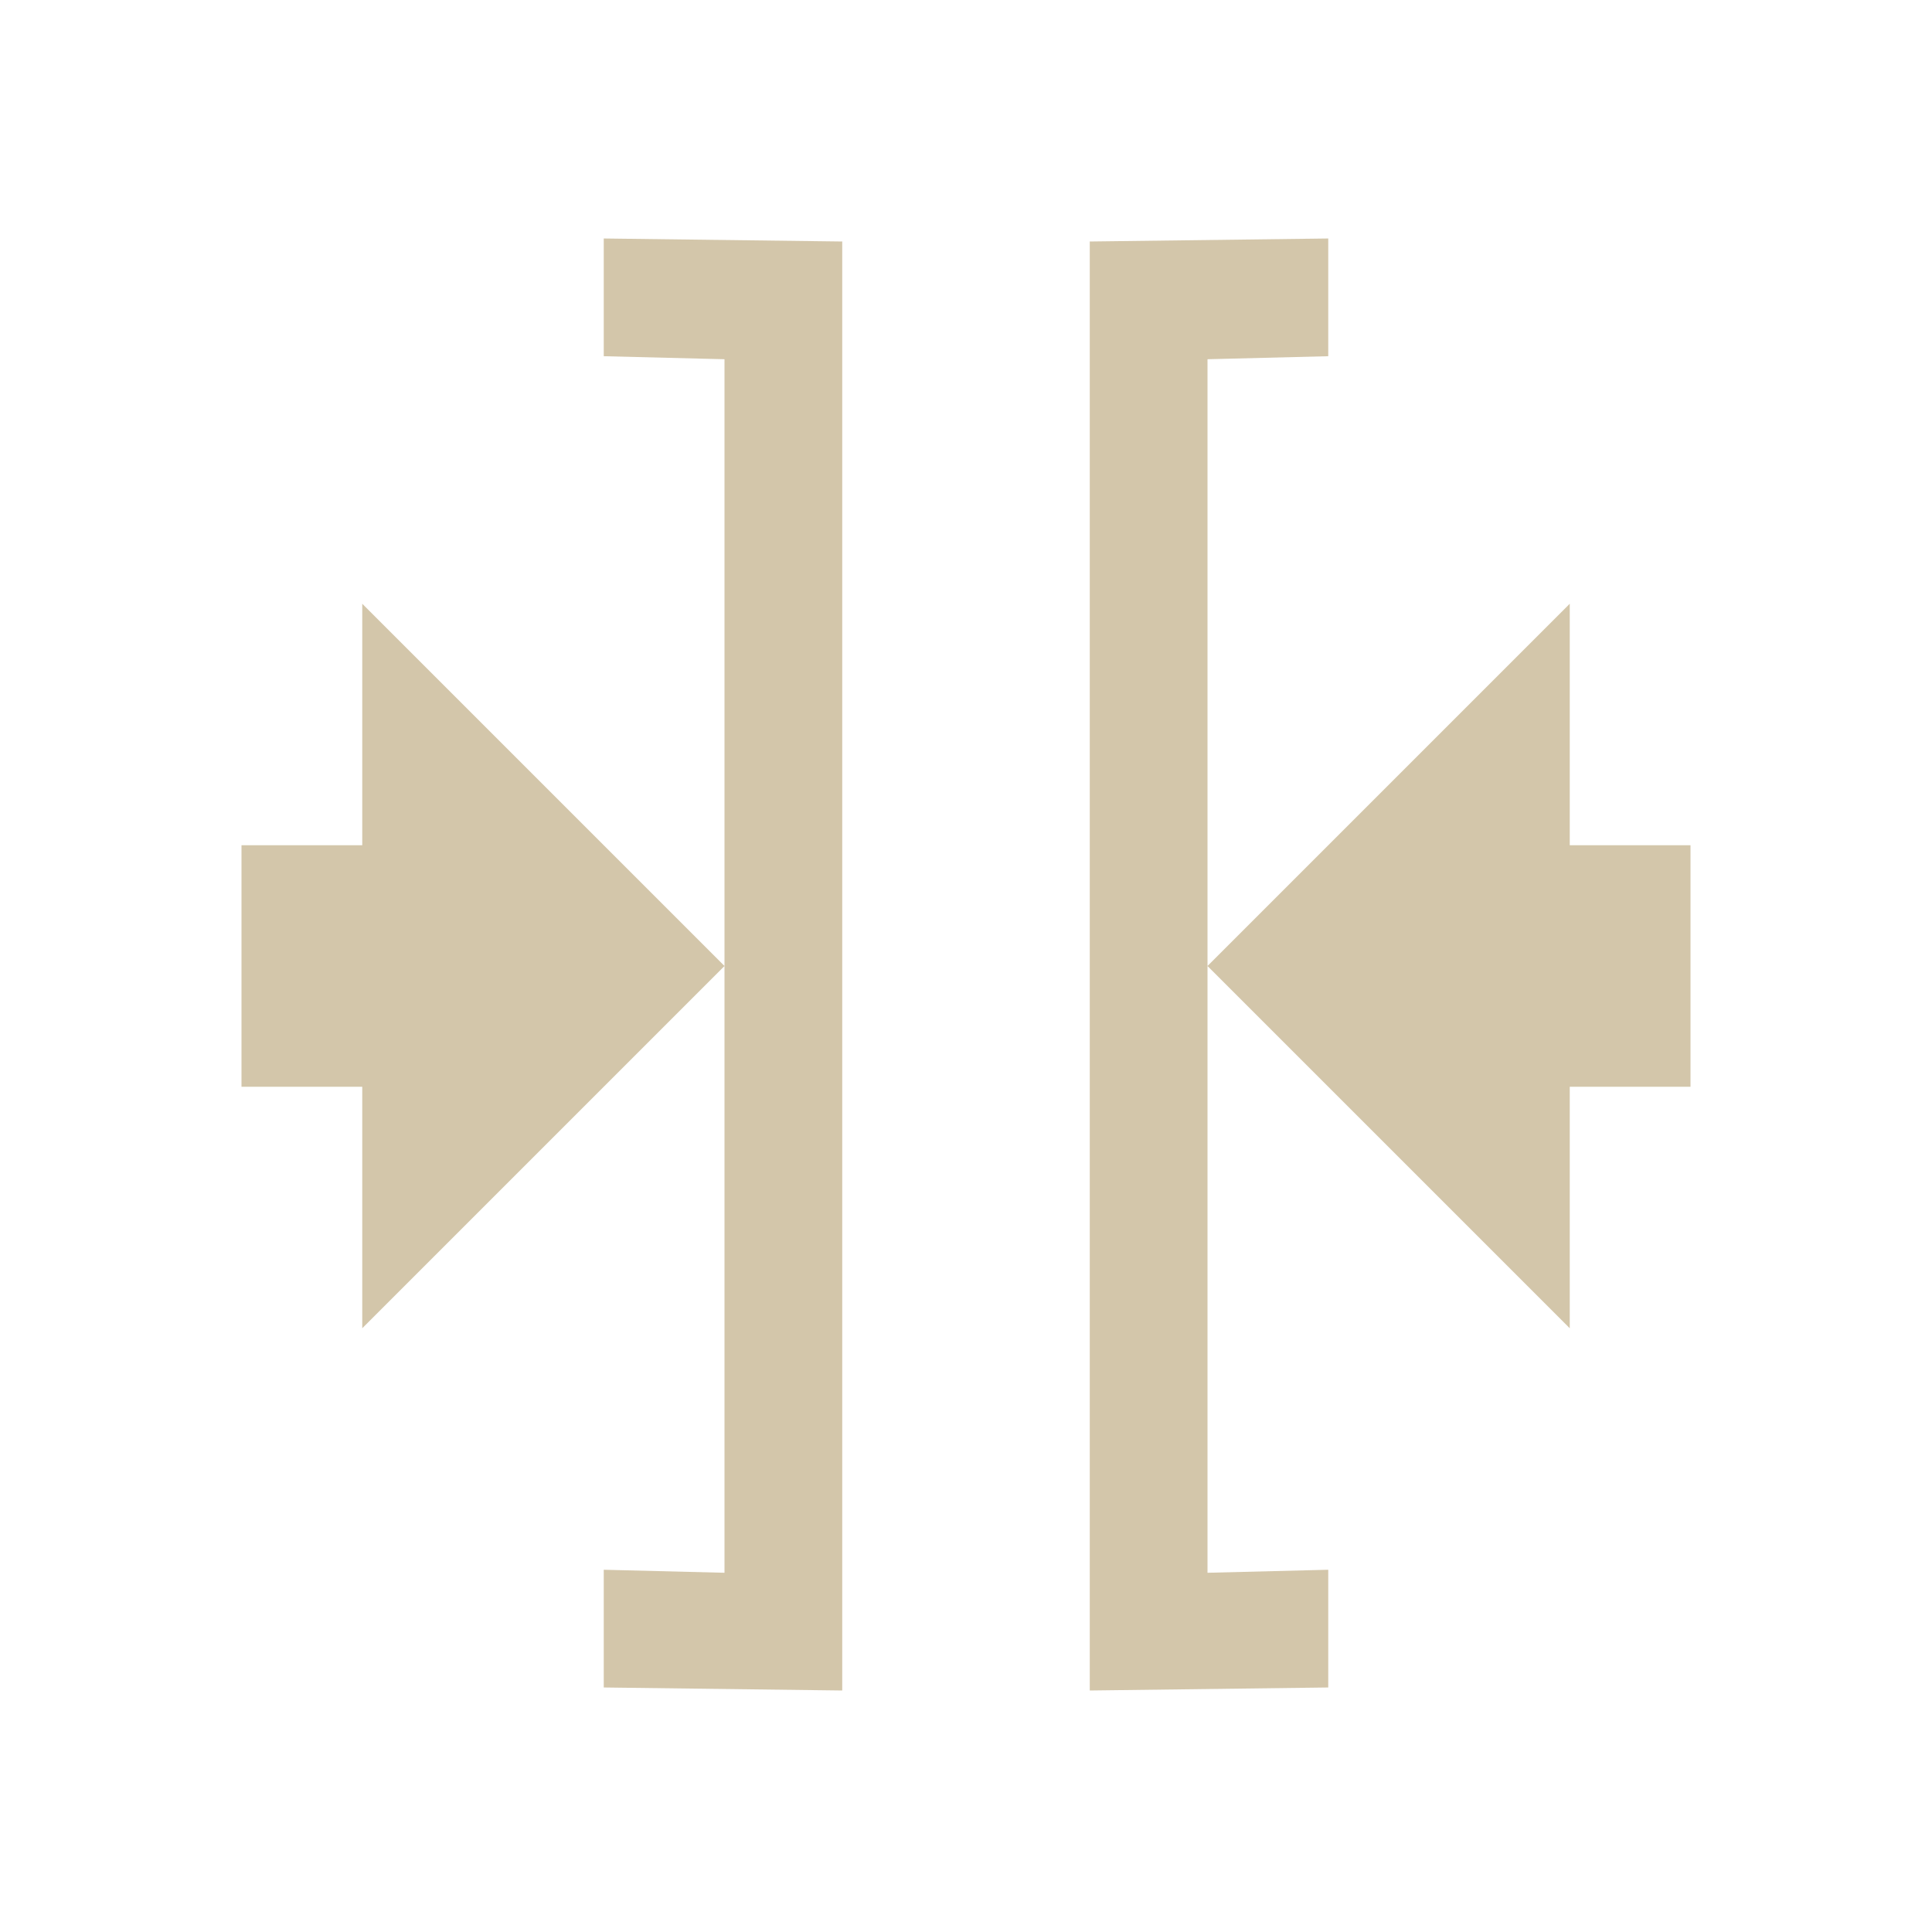 <svg version="1.1" viewBox="0 0 16 16" xmlns="http://www.w3.org/2000/svg">
    <defs>
        <style id="current-color-scheme" type="text/css">.ColorScheme-Text {
        color:#D3C6AA;
      }</style>
    </defs>
    <path style="fill:currentColor;fill-opacity:1;stroke:none" class="ColorScheme-Text" d="m5 1.975v0.975l1 0.025v5.025 5.025l-1-0.025v0.975l1.975 0.025v-12l-1.975-0.025zm1 6.025-3-3v2h-1v2h1v2l3-3zm5-6.025-1.975 0.025v12l1.975-0.025v-0.975l-1 0.025v-5.025-5.025l1-0.025v-0.975zm-1 6.025 3 3v-2h1v-2h-1v-2l-3 3z"/>
</svg>

